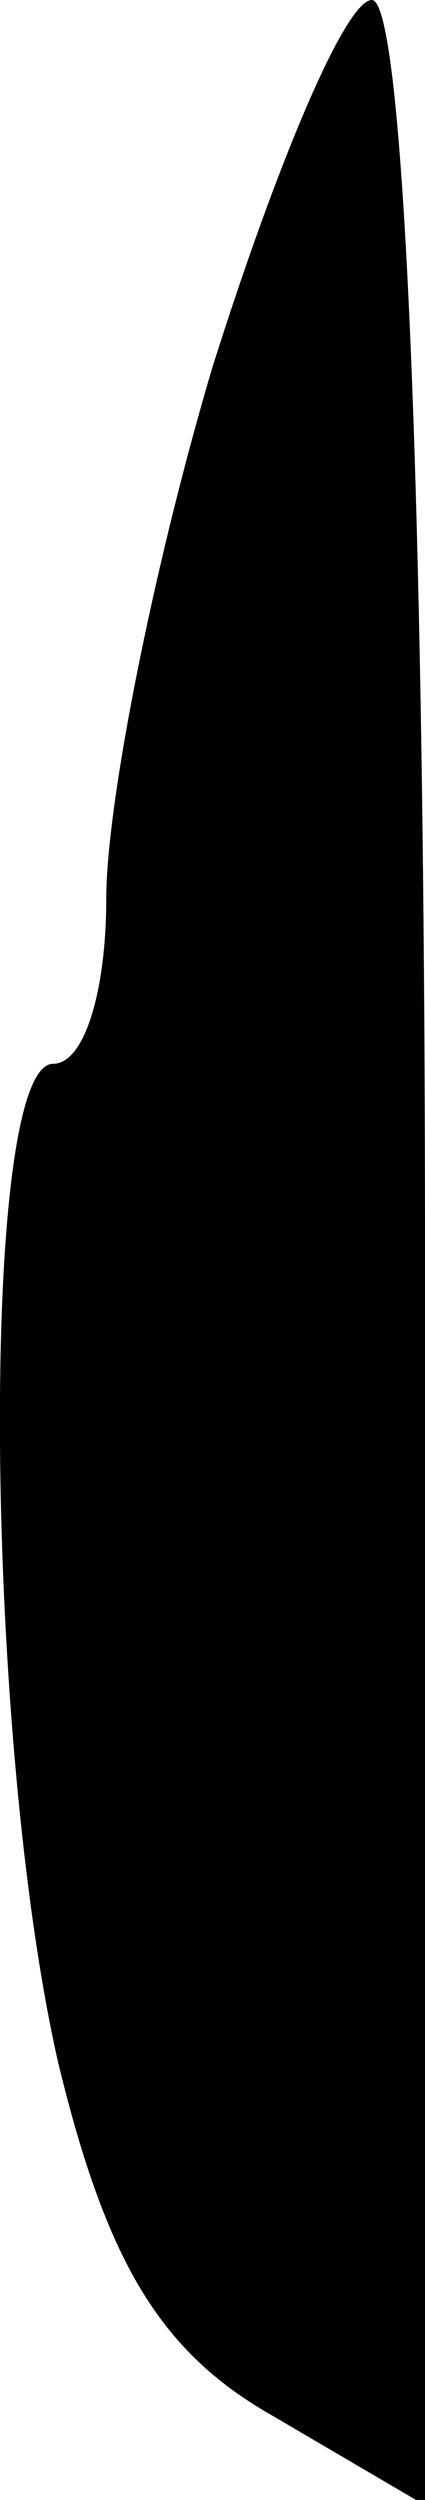<?xml version="1.0" standalone="no"?>
<!DOCTYPE svg PUBLIC "-//W3C//DTD SVG 20010904//EN"
 "http://www.w3.org/TR/2001/REC-SVG-20010904/DTD/svg10.dtd">
<svg version="1.0" xmlns="http://www.w3.org/2000/svg"
 width="8pt" height="47pt" viewBox="0 0 8 47"
 preserveAspectRatio="xMidYMid meet">
<g transform="translate(0,47) scale(0.1,-0.1)"
fill="#000000" stroke="none">
<path fill="#000000" stroke="none" d="M40 401 c-11 -37 -20 -82 -20 -100 0
-17 -4 -31 -10 -31 -14 0 -13 -127 1 -188 9 -37 19 -54 40 -66 l29 -17 0 235
c0 144 -4 236 -10 236 -5 0 -18 -31 -30 -69z"/>
</g>
</svg>
